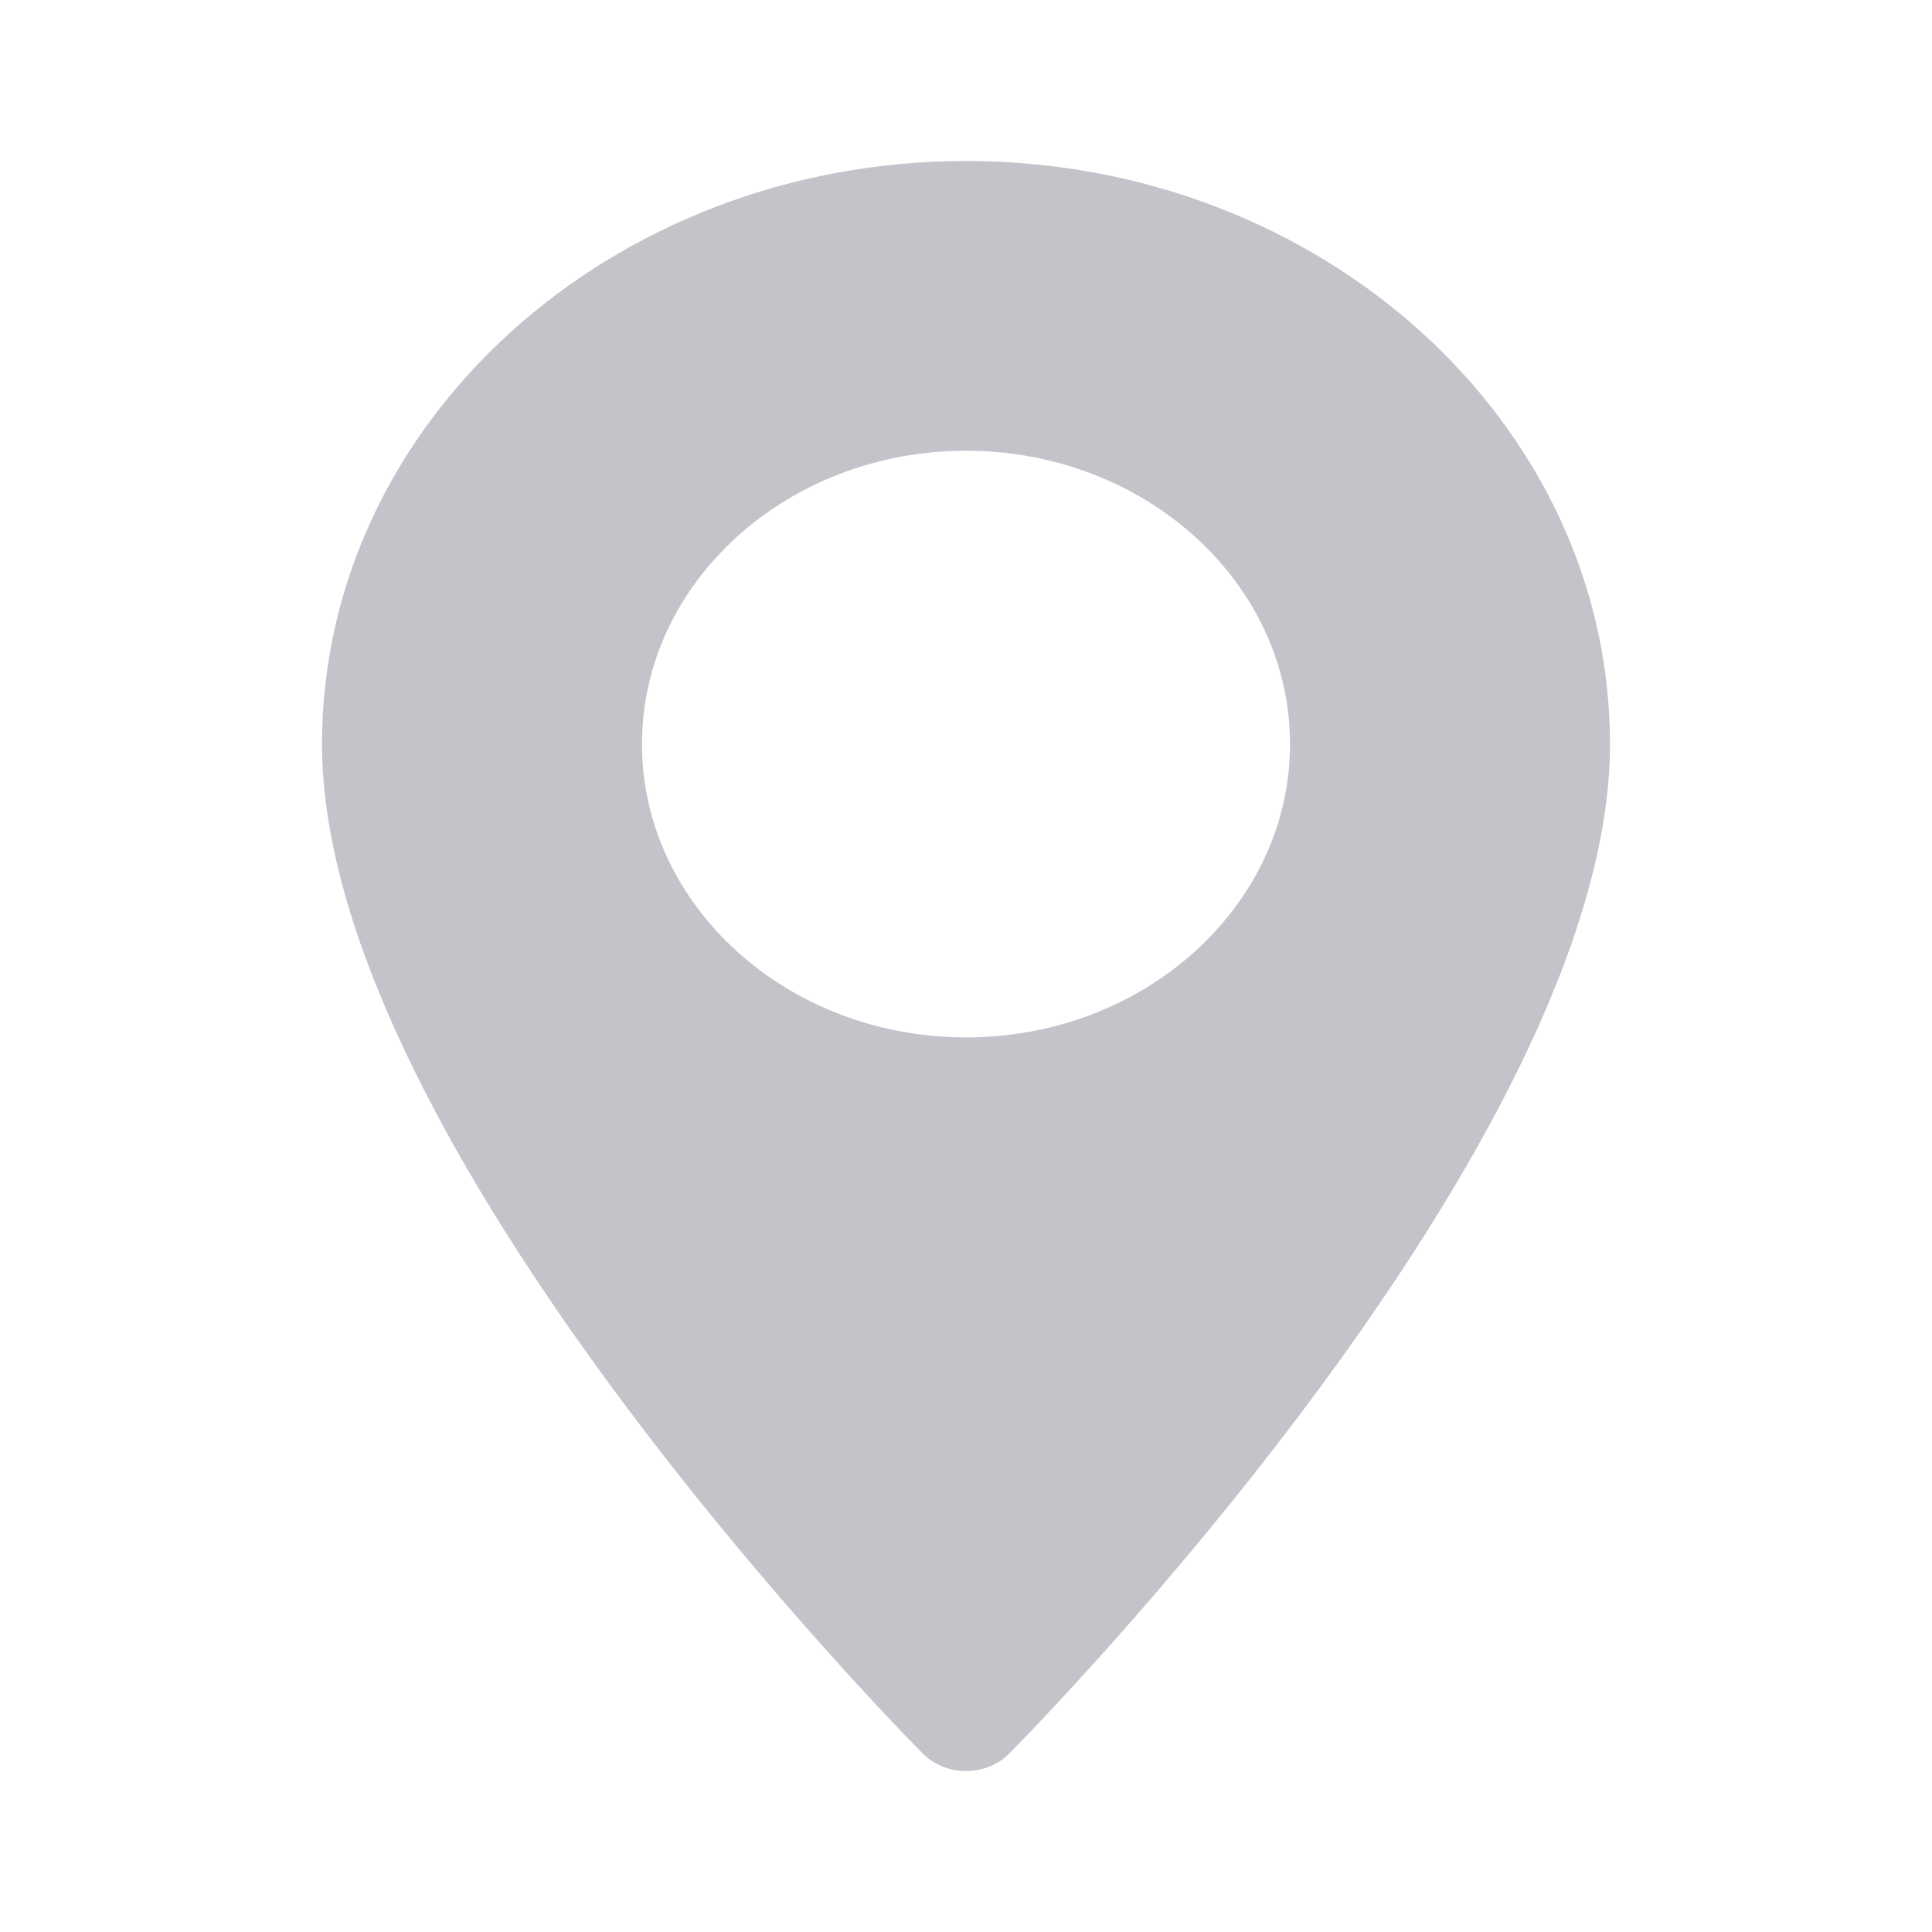 <svg width="24" height="24" viewBox="0 0 24 24" fill="none" xmlns="http://www.w3.org/2000/svg">
<path d="M12 2C7.589 2 4 5.249 4 9.243C4 14.2 11.159 21.476 11.464 21.784C11.75 22.072 12.25 22.072 12.536 21.784C12.841 21.476 20 14.2 20 9.243C20 5.249 16.411 2 12 2ZM12 12.887C9.781 12.887 7.975 11.253 7.975 9.243C7.975 7.234 9.781 5.599 12 5.599C14.219 5.599 16.025 7.234 16.025 9.243C16.025 11.253 14.219 12.887 12 12.887Z" fill="#C3C4C9"/>
</svg>
